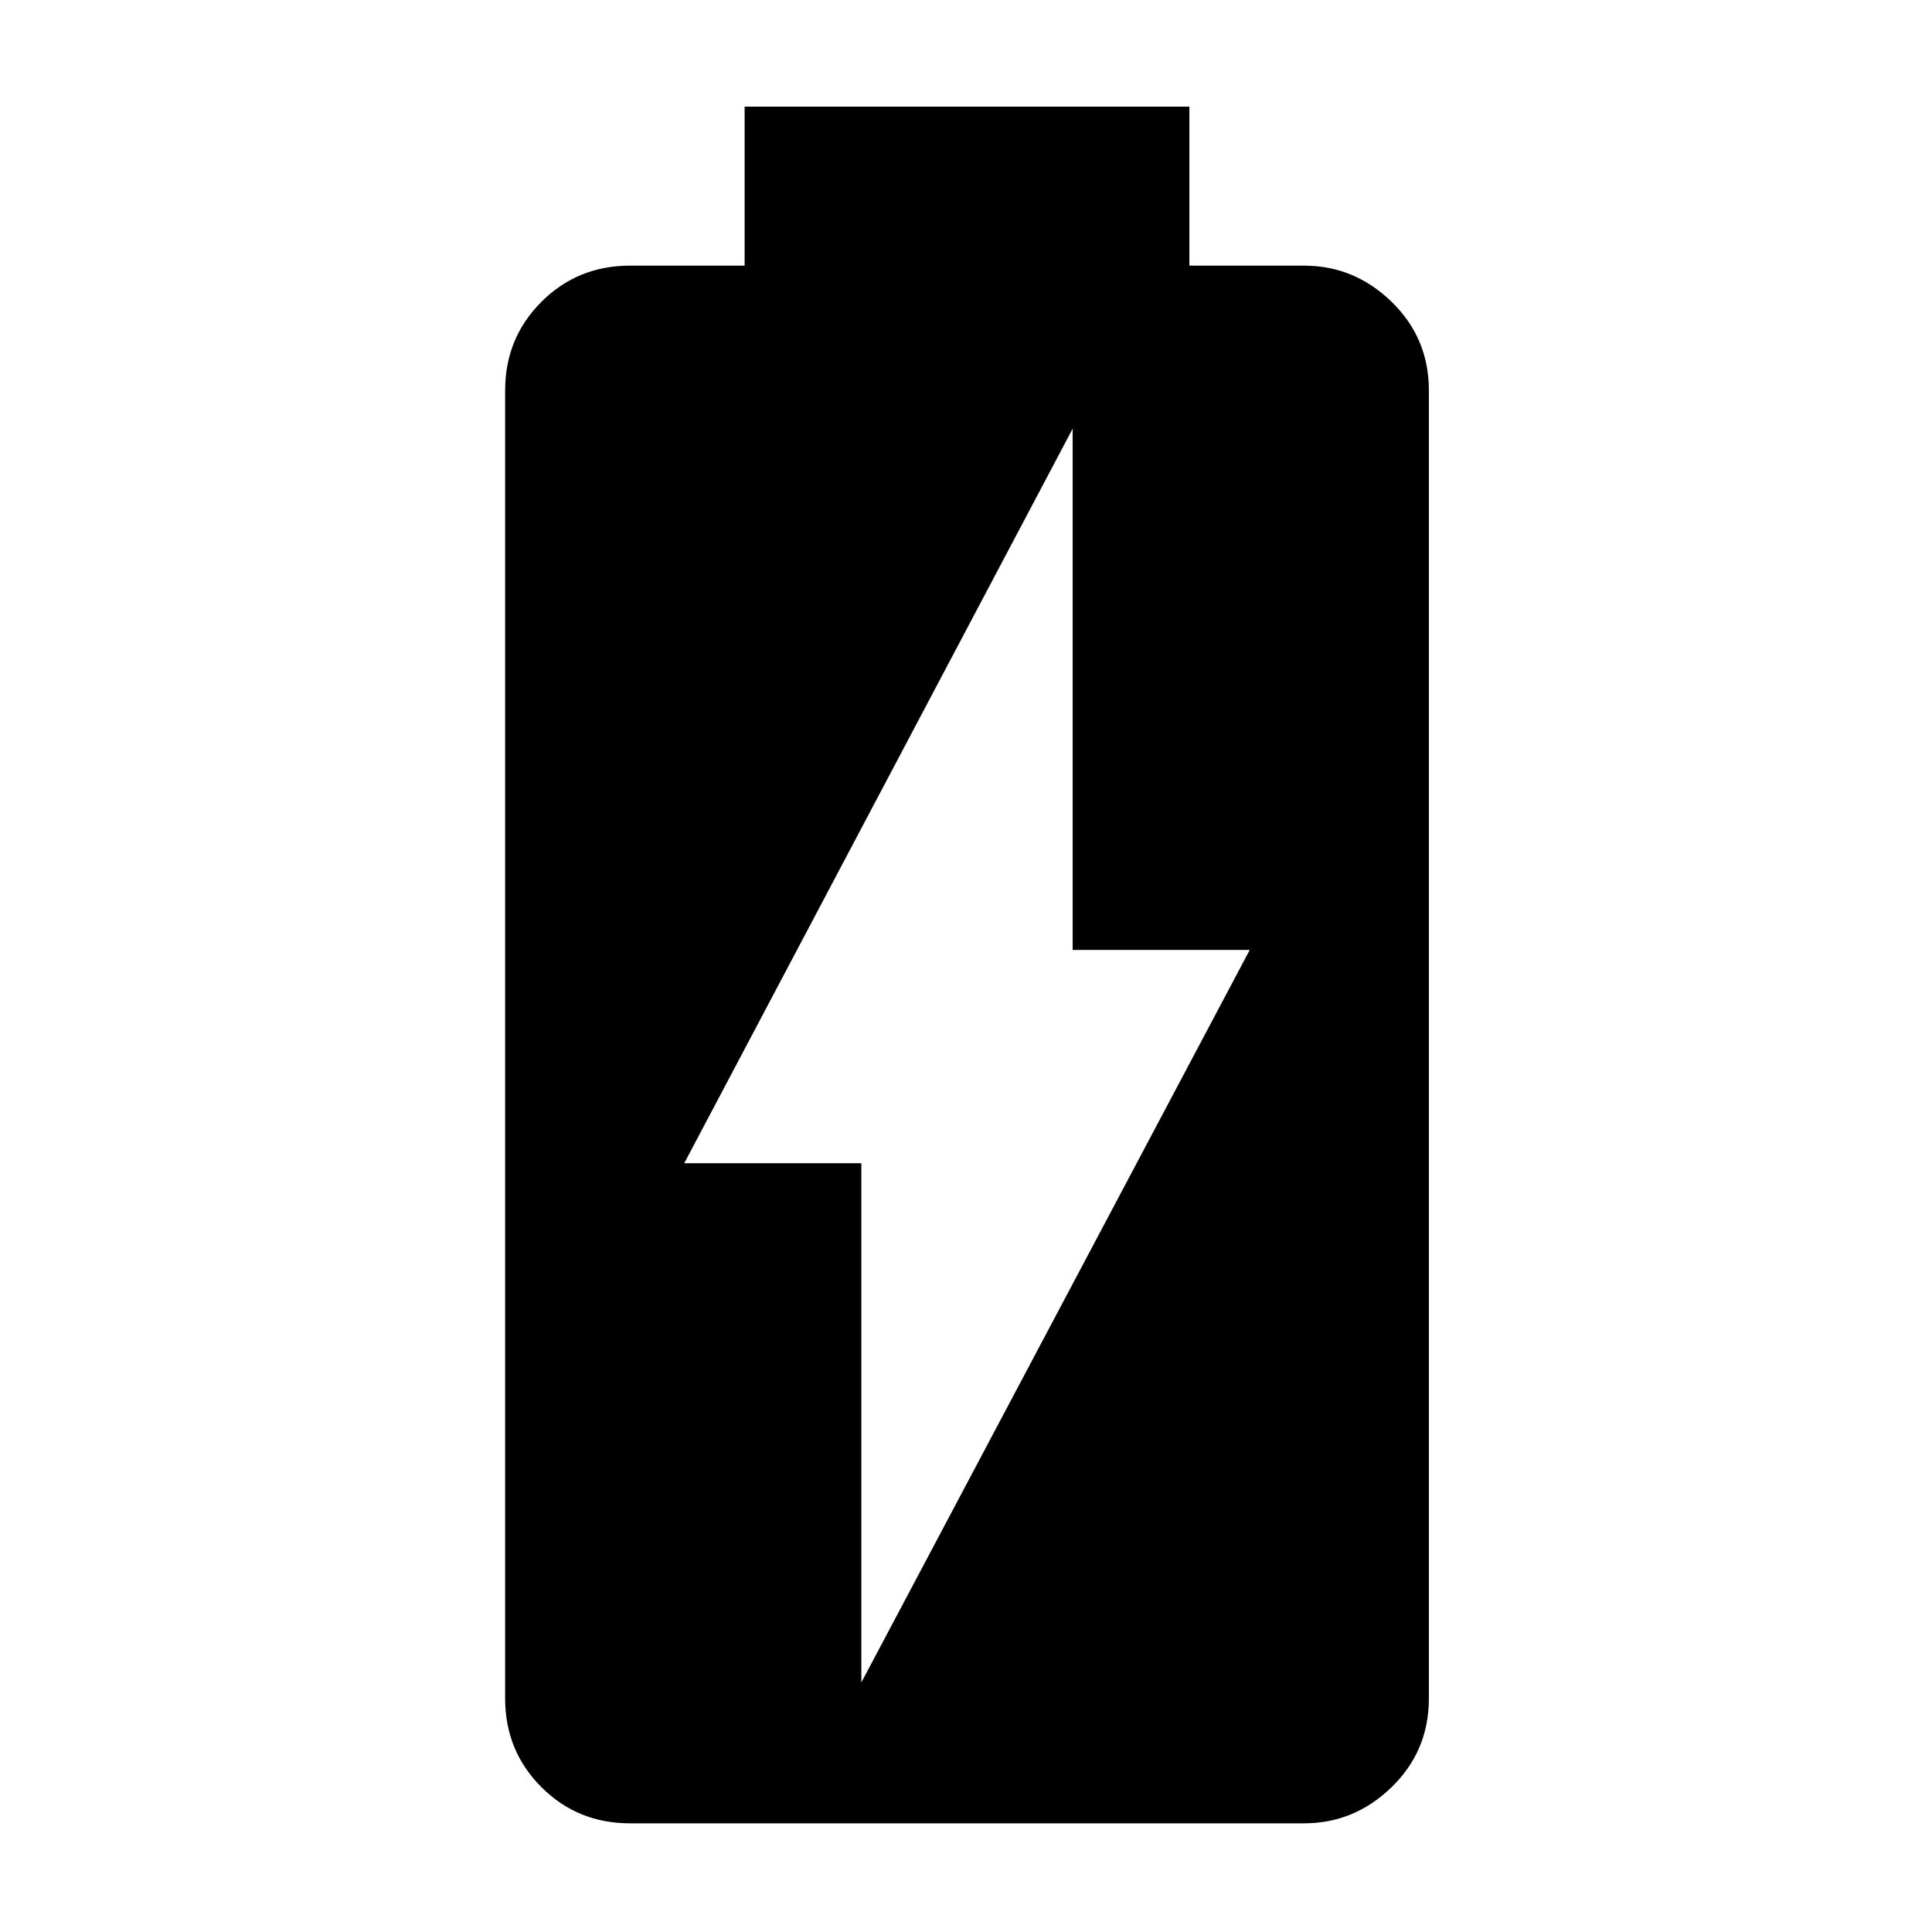 <svg xmlns="http://www.w3.org/2000/svg" height="24" width="24"><path d="M7.825 22.65Q7.175 22.65 6.725 22.2Q6.275 21.75 6.275 21.1V4.85Q6.275 4.2 6.725 3.75Q7.175 3.3 7.825 3.3H9.25V1.325H14.775V3.3H16.2Q16.825 3.3 17.288 3.75Q17.75 4.2 17.75 4.85V21.1Q17.75 21.75 17.288 22.2Q16.825 22.65 16.2 22.65ZM10.7 20.9 15.525 11.8H13.325V5.325L8.5 14.45H10.7Z"/></svg>